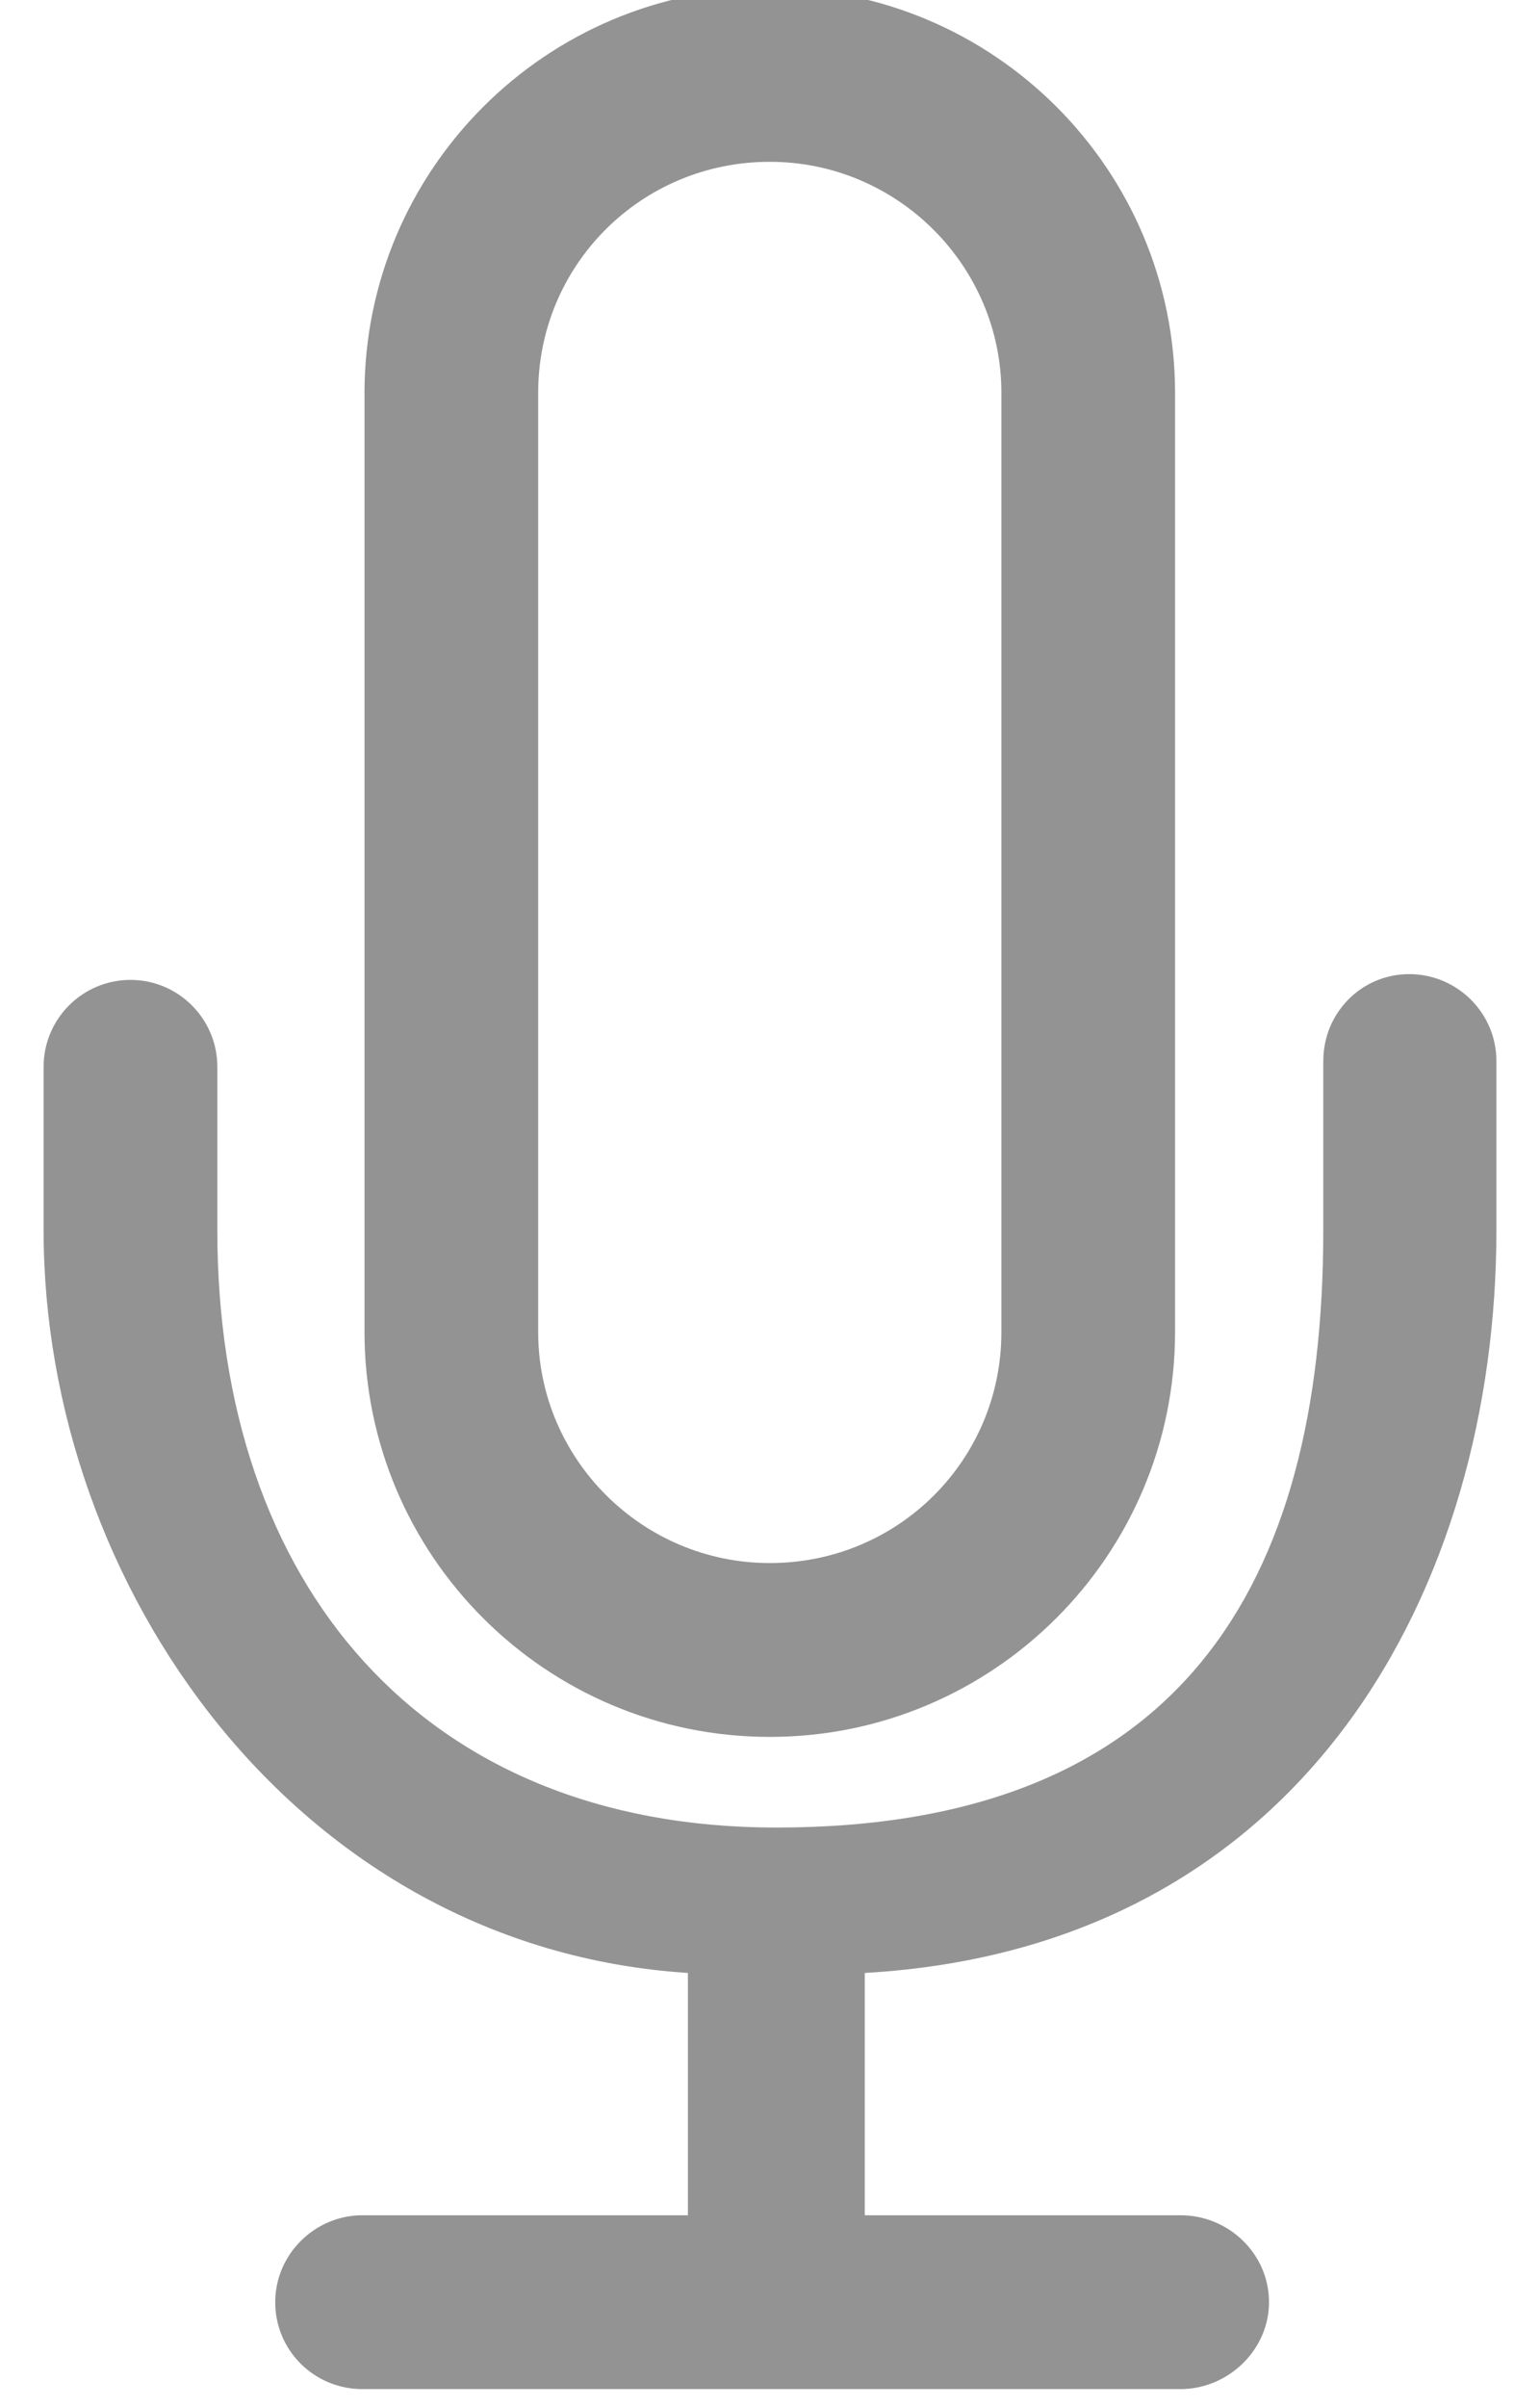 <svg width="32" height="50" viewBox="0 0 32 50" fill="none" xmlns="http://www.w3.org/2000/svg" xmlns:xlink="http://www.w3.org/1999/xlink">
<path d="M15.996,-0.25C11.354,-0.25 7.574,3.519 7.574,8.168L7.574,27.661C7.574,32.31 11.344,36.078 15.996,36.078C20.638,36.078 24.417,32.31 24.417,27.661L24.417,8.168C24.417,3.518 20.647,-0.25 15.996,-0.25ZM11.183,8.156L11.183,27.672C11.183,30.3 13.338,32.467 15.996,32.467C18.672,32.467 20.808,30.32 20.808,27.672L20.808,8.156C20.808,5.528 18.654,3.361 15.996,3.361C13.319,3.361 11.183,5.508 11.183,8.156Z" clip-rule="evenodd" fill-rule="evenodd" fill="#939393"/>
<path d="M17.969,46.014L17.969,40.981C27.156,40.455 31.094,32.919 31.094,25.555L31.094,22.16C31.095,22.133 31.095,22.107 31.094,22.08L31.094,22.039C31.094,21.042 30.279,20.234 29.283,20.234C28.286,20.234 27.497,21.042 27.497,22.039L27.497,25.553C27.497,32.918 24.531,37.961 16.131,37.961C8.781,37.961 4.516,32.918 4.516,25.553L4.516,22.16C4.516,21.163 3.707,20.354 2.711,20.354C1.714,20.354 0.906,21.163 0.906,22.16L0.906,25.555C0.906,32.928 6.156,40.455 14.294,40.981L14.294,46.014L7.53,46.014C6.546,46.014 5.719,46.822 5.719,47.82C5.719,48.824 6.53,49.625 7.53,49.625L24.531,49.625C25.515,49.625 26.369,48.817 26.369,47.82C26.369,46.815 25.531,46.014 24.531,46.014L17.969,46.014Z" fill="#939393"/>
</svg>
